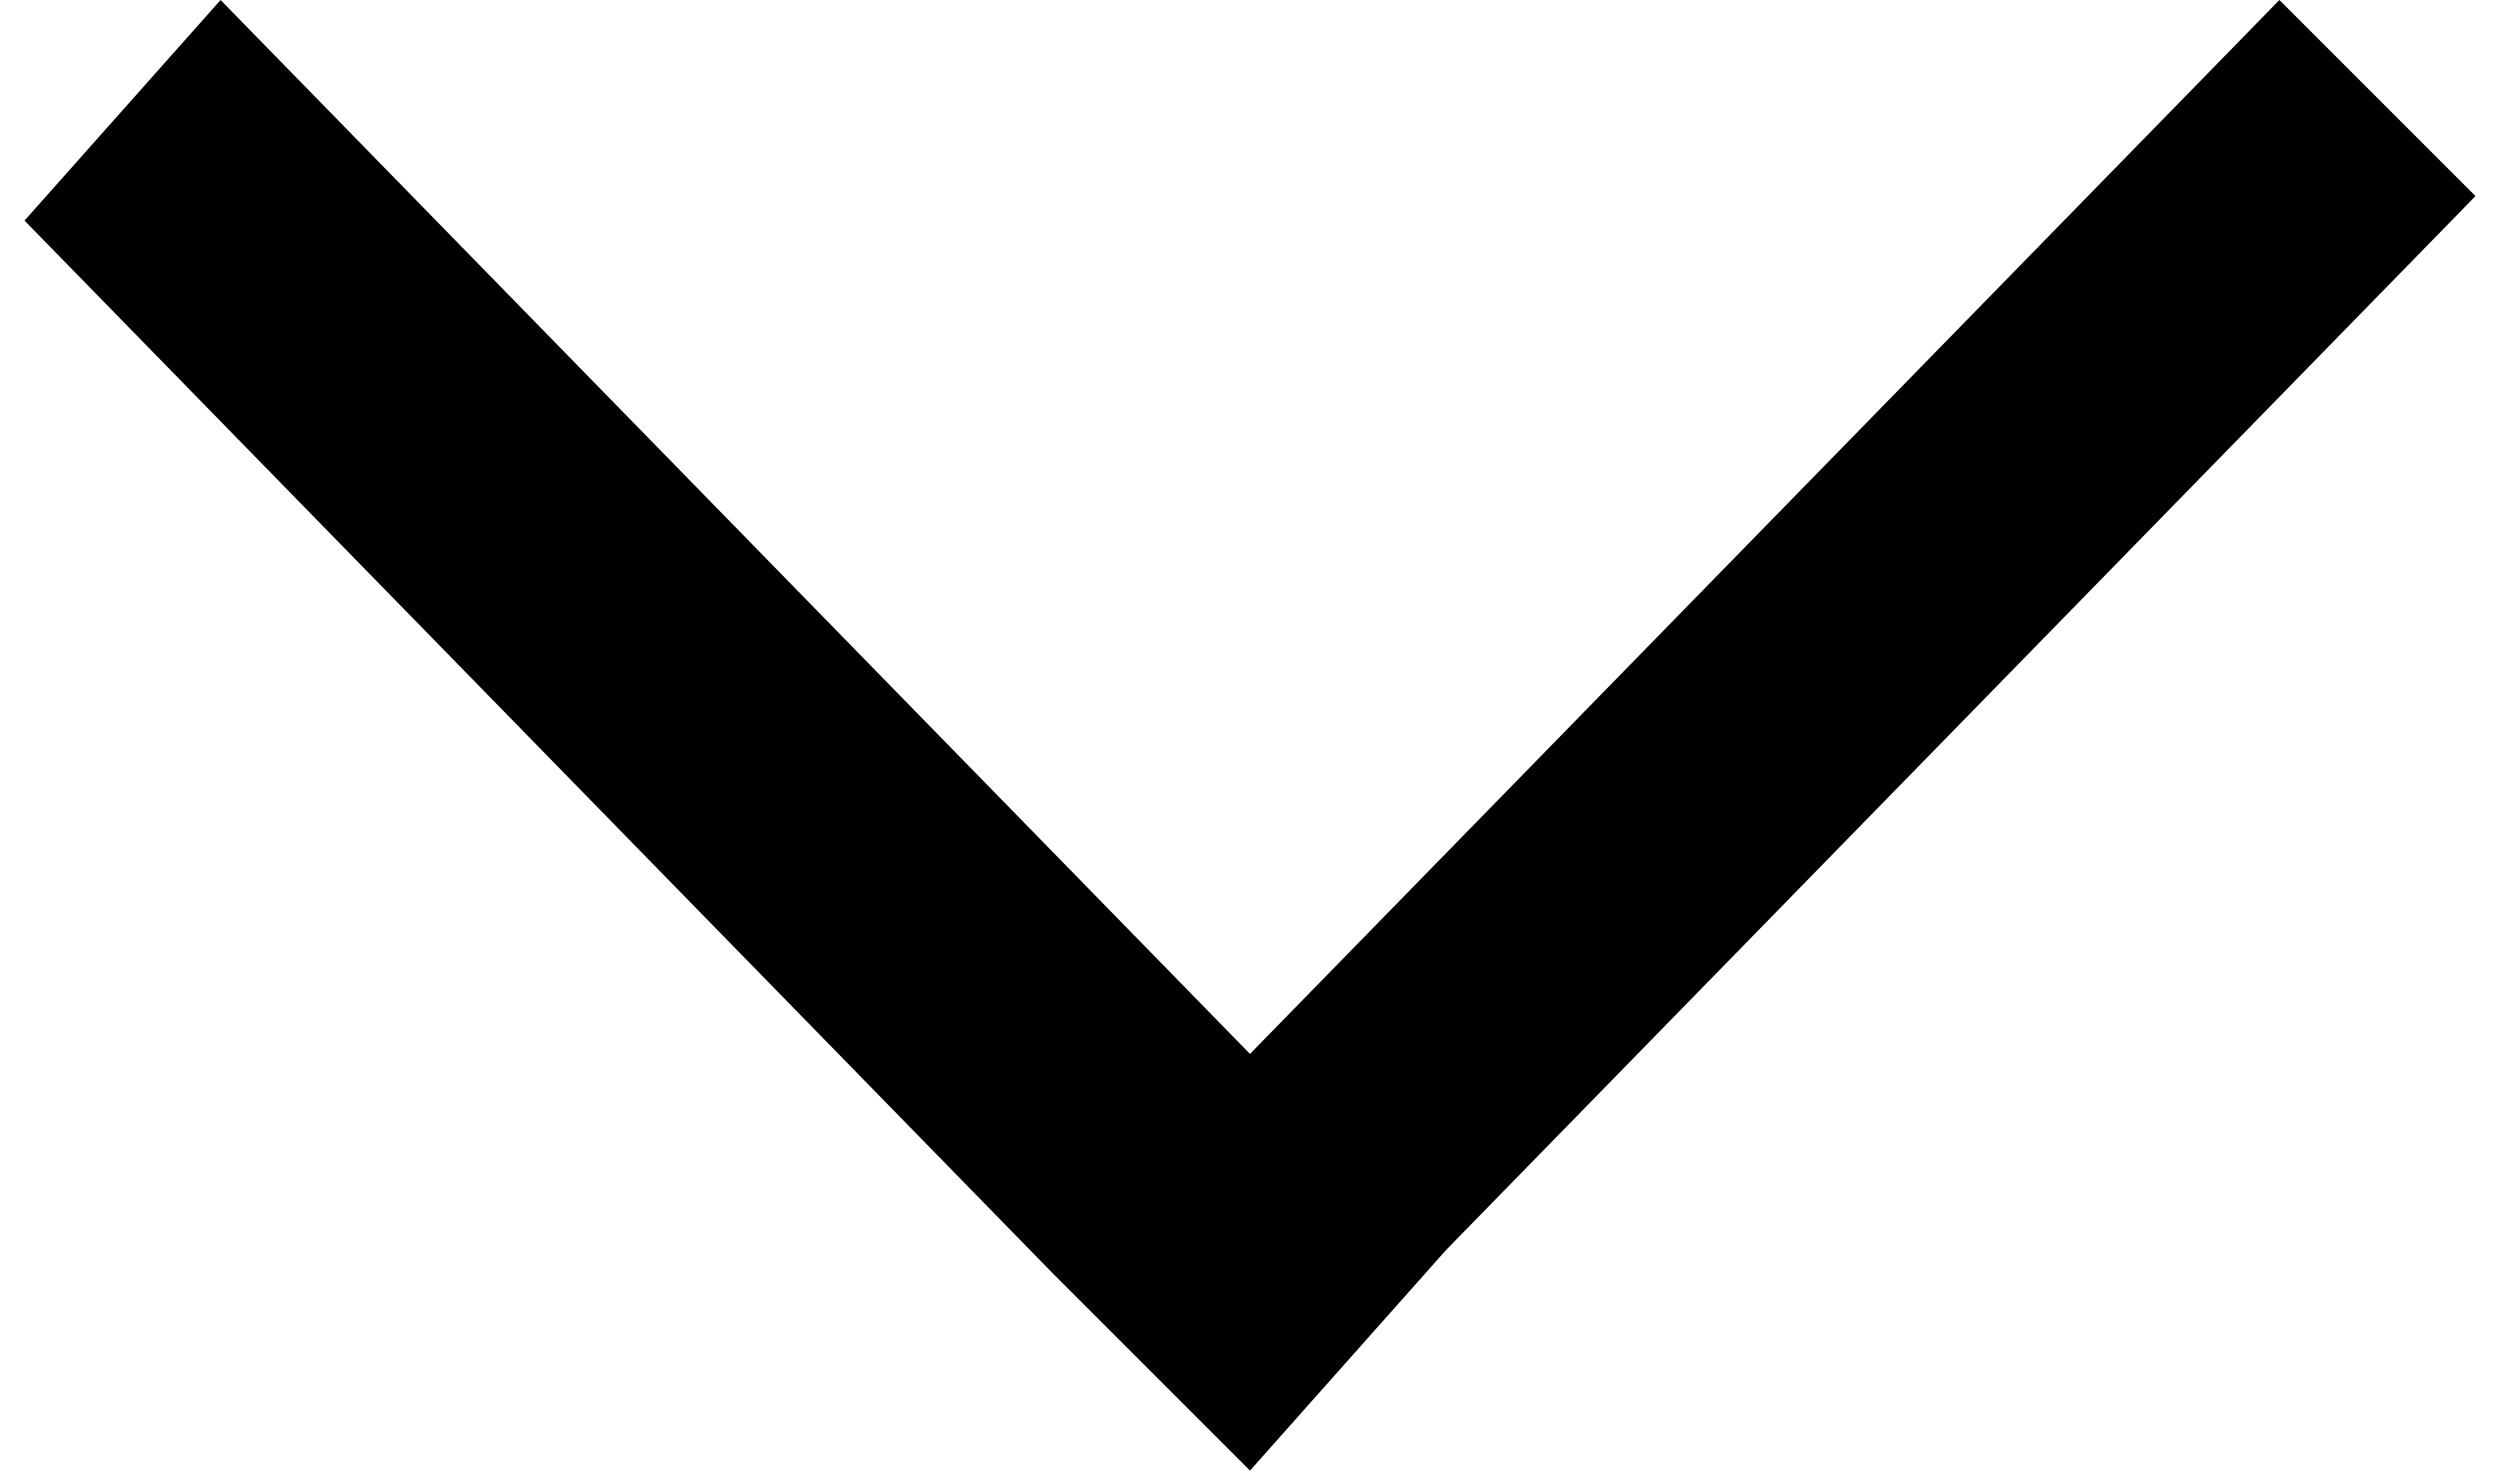 <?xml version="1.0" encoding="utf-8"?>
<!-- Generator: Adobe Illustrator 23.0.1, SVG Export Plug-In . SVG Version: 6.00 Build 0)  -->
<svg version="1.1" id="Layer_1" xmlns="http://www.w3.org/2000/svg" xmlns:xlink="http://www.w3.org/1999/xlink" x="0px" y="0px"
	 viewBox="0 0 10.2 6" style="enable-background:new 0 0 10.2 6;" xml:space="preserve">
<path d="M9.3,0L5.1,4.3L0.9,0L0.1,0.9l4.2,4.3L5.1,6l0.8-0.9l4.2-4.3L9.3,0z"/>
</svg>
